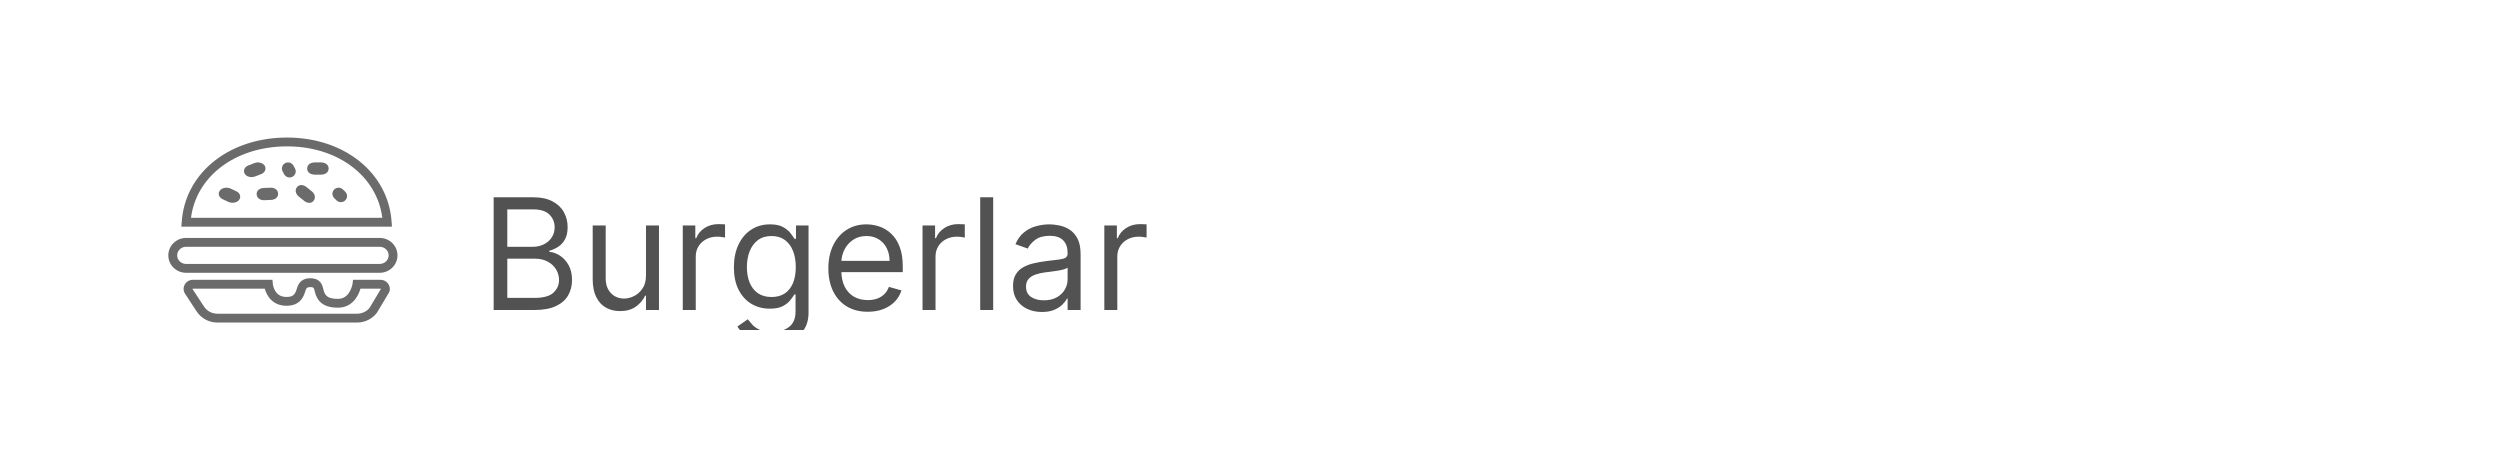 <svg width="250" height="46" viewBox="0 0 250 46" fill="none" xmlns="http://www.w3.org/2000/svg">
<g clip-path="url(#clip0_6_2813)">
<path d="M28.701 13.754C23.069 13.754 18.704 17.11 18.201 21.862L18.13 22.667H39.193L39.162 22.195C38.832 17.28 34.436 13.754 28.701 13.754ZM29.044 14.642C33.941 14.771 37.648 17.657 38.22 21.685L38.232 21.782H19.1L19.081 21.947C19.532 17.685 23.495 14.638 28.701 14.638L29.044 14.642Z" fill="#6B6B6B"/>
<path d="M27.05 18.769L26.348 18.799C25.971 18.815 25.619 19.059 25.667 19.472C25.711 19.848 26.067 20.034 26.424 20.019L27.126 19.99C27.504 19.974 27.857 19.729 27.807 19.314C27.763 18.941 27.407 18.754 27.05 18.769Z" fill="#6B6B6B"/>
<path d="M31.176 19.129L30.627 18.691C30.332 18.456 29.906 18.409 29.672 18.752C29.458 19.064 29.605 19.439 29.884 19.662L30.433 20.1C30.729 20.336 31.156 20.383 31.39 20.037C31.602 19.727 31.456 19.352 31.176 19.129Z" fill="#6B6B6B"/>
<path d="M25.45 16.304L24.812 16.551C24.38 16.719 24.223 17.243 24.636 17.553C24.866 17.726 25.222 17.757 25.498 17.65L26.135 17.402C26.567 17.235 26.725 16.711 26.312 16.401C26.081 16.228 25.725 16.197 25.45 16.304Z" fill="#6B6B6B"/>
<path d="M22.19 18.878C21.742 19.125 21.782 19.689 22.232 19.902L22.836 20.19C23.097 20.314 23.456 20.308 23.706 20.169C24.153 19.921 24.113 19.358 23.664 19.144L23.059 18.856C22.798 18.733 22.44 18.739 22.19 18.878Z" fill="#6B6B6B"/>
<path d="M28.523 16.31C28.218 16.466 28.099 16.84 28.263 17.143L28.416 17.425C28.577 17.72 28.944 17.831 29.241 17.679C29.546 17.523 29.665 17.149 29.501 16.846L29.348 16.564C29.188 16.268 28.82 16.158 28.523 16.31Z" fill="#6B6B6B"/>
<path d="M32.097 16.242H31.482C31.091 16.242 30.716 16.438 30.716 16.853C30.716 17.269 31.091 17.464 31.482 17.464H32.097C32.488 17.464 32.863 17.269 32.863 16.853C32.863 16.438 32.488 16.242 32.097 16.242Z" fill="#6B6B6B"/>
<path d="M33.426 18.944C33.181 19.183 33.181 19.577 33.427 19.816L33.659 20.042C33.899 20.275 34.282 20.274 34.521 20.042C34.767 19.802 34.767 19.408 34.521 19.169L34.288 18.942C34.048 18.71 33.665 18.71 33.426 18.944Z" fill="#6B6B6B"/>
<path d="M37.968 23.792H18.613C17.633 23.792 16.832 24.57 16.832 25.535C16.832 26.501 17.633 27.279 18.613 27.279H37.968C38.948 27.279 39.748 26.501 39.748 25.535C39.748 24.57 38.948 23.792 37.968 23.792ZM18.613 24.677H37.968C38.465 24.677 38.864 25.064 38.864 25.535C38.864 26.007 38.465 26.394 37.968 26.394H18.613C18.115 26.394 17.717 26.007 17.717 25.535C17.717 25.064 18.115 24.677 18.613 24.677Z" fill="#6B6B6B"/>
<path d="M31.035 27.825C30.372 27.825 29.993 28.115 29.789 28.576L29.728 28.734L29.653 28.967C29.624 29.052 29.599 29.119 29.571 29.181C29.415 29.529 29.18 29.694 28.649 29.694C28.092 29.694 27.739 29.465 27.508 29.061C27.362 28.805 27.296 28.542 27.282 28.386L27.247 27.983H19.283C18.558 27.981 18.111 28.774 18.51 29.382L19.669 31.149C20.122 31.839 20.903 32.255 21.74 32.255H35.707C36.498 32.255 37.242 31.883 37.706 31.254L38.821 29.386C39.241 28.818 38.799 27.982 38.052 27.982H35.307L35.254 28.363C35.228 28.55 35.141 28.857 34.97 29.157C34.705 29.624 34.332 29.885 33.793 29.885C32.988 29.885 32.641 29.693 32.457 29.299L32.383 29.11L32.286 28.74C32.143 28.191 31.773 27.825 31.035 27.825ZM36.008 28.993L36.044 28.865L38.052 28.866C38.083 28.866 38.093 28.886 38.085 28.898L36.97 30.765C36.698 31.131 36.219 31.371 35.707 31.371H21.74C21.199 31.371 20.697 31.104 20.408 30.664L19.249 28.897L19.247 28.884C19.25 28.875 19.262 28.867 19.282 28.867L26.477 28.866L26.497 28.939C26.552 29.116 26.63 29.307 26.741 29.5C27.121 30.166 27.756 30.578 28.649 30.578C29.542 30.578 30.084 30.198 30.378 29.544L30.437 29.401L30.572 28.998C30.647 28.787 30.733 28.709 31.035 28.709C31.279 28.709 31.358 28.752 31.407 28.888L31.553 29.417C31.561 29.44 31.571 29.465 31.585 29.503C31.887 30.319 32.556 30.77 33.793 30.77C34.682 30.77 35.328 30.317 35.739 29.594C35.857 29.387 35.944 29.182 36.008 28.993Z" fill="#6B6B6B"/>
</g>
<g clip-path="url(#clip1_6_2813)">
<g filter="url(#filter0_d_6_2813)">
<path d="M49.365 31V19.727H53.306C54.091 19.727 54.739 19.863 55.249 20.135C55.759 20.402 56.139 20.764 56.389 21.219C56.638 21.67 56.763 22.171 56.763 22.722C56.763 23.206 56.677 23.606 56.504 23.922C56.335 24.237 56.111 24.487 55.833 24.67C55.557 24.854 55.258 24.989 54.935 25.077V25.188C55.28 25.209 55.627 25.331 55.976 25.551C56.324 25.771 56.616 26.087 56.851 26.497C57.086 26.909 57.203 27.411 57.203 28.006C57.203 28.571 57.075 29.079 56.818 29.53C56.561 29.982 56.156 30.34 55.601 30.604C55.047 30.868 54.326 31 53.438 31H49.365ZM50.73 29.789H53.438C54.33 29.789 54.963 29.617 55.337 29.272C55.715 28.923 55.904 28.501 55.904 28.006C55.904 27.624 55.807 27.272 55.612 26.949C55.418 26.622 55.141 26.362 54.781 26.167C54.422 25.969 53.996 25.87 53.504 25.87H50.73V29.789ZM50.73 24.681H53.262C53.673 24.681 54.044 24.6 54.374 24.439C54.708 24.277 54.972 24.05 55.166 23.756C55.365 23.463 55.464 23.118 55.464 22.722C55.464 22.226 55.291 21.806 54.946 21.461C54.601 21.113 54.055 20.938 53.306 20.938H50.73V24.681ZM64.598 27.543V22.546H65.897V31H64.598V29.569H64.51C64.312 29.998 64.004 30.363 63.585 30.664C63.167 30.962 62.639 31.11 62 31.11C61.472 31.11 61.002 30.994 60.591 30.763C60.18 30.529 59.857 30.176 59.622 29.706C59.387 29.233 59.27 28.637 59.27 27.918V22.546H60.569V27.829C60.569 28.446 60.741 28.938 61.086 29.305C61.435 29.672 61.879 29.855 62.418 29.855C62.741 29.855 63.07 29.773 63.404 29.607C63.741 29.442 64.024 29.189 64.251 28.848C64.483 28.507 64.598 28.072 64.598 27.543ZM68.276 31V22.546H69.531V23.822H69.619C69.773 23.404 70.052 23.065 70.456 22.804C70.86 22.544 71.315 22.413 71.821 22.413C71.916 22.413 72.036 22.415 72.179 22.419C72.322 22.422 72.43 22.428 72.504 22.435V23.756C72.46 23.745 72.359 23.729 72.201 23.707C72.047 23.681 71.883 23.668 71.711 23.668C71.3 23.668 70.933 23.755 70.61 23.927C70.291 24.096 70.038 24.331 69.85 24.632C69.667 24.929 69.575 25.268 69.575 25.65V31H68.276ZM77.199 34.347C76.571 34.347 76.032 34.266 75.581 34.104C75.129 33.947 74.753 33.737 74.452 33.477C74.155 33.22 73.918 32.945 73.742 32.651L74.777 31.925C74.894 32.079 75.043 32.255 75.223 32.453C75.403 32.655 75.648 32.829 75.96 32.976C76.276 33.127 76.689 33.202 77.199 33.202C77.881 33.202 78.445 33.037 78.888 32.706C79.332 32.376 79.555 31.859 79.555 31.154V29.437H79.445C79.349 29.591 79.213 29.782 79.037 30.009C78.865 30.233 78.615 30.433 78.289 30.609C77.966 30.782 77.529 30.868 76.979 30.868C76.296 30.868 75.683 30.706 75.14 30.384C74.601 30.061 74.173 29.591 73.858 28.974C73.546 28.358 73.39 27.609 73.39 26.729C73.39 25.863 73.542 25.109 73.847 24.466C74.151 23.821 74.575 23.322 75.118 22.969C75.661 22.613 76.289 22.435 77.001 22.435C77.551 22.435 77.988 22.527 78.311 22.711C78.637 22.89 78.887 23.096 79.059 23.327C79.235 23.555 79.371 23.742 79.466 23.889H79.599V22.546H80.854V31.242C80.854 31.969 80.688 32.559 80.358 33.015C80.032 33.473 79.591 33.809 79.037 34.022C78.487 34.238 77.874 34.347 77.199 34.347ZM77.155 29.701C77.676 29.701 78.116 29.582 78.476 29.343C78.835 29.105 79.109 28.762 79.296 28.314C79.483 27.866 79.577 27.331 79.577 26.707C79.577 26.098 79.485 25.56 79.301 25.094C79.118 24.628 78.846 24.263 78.487 23.999C78.127 23.734 77.683 23.602 77.155 23.602C76.604 23.602 76.146 23.742 75.779 24.021C75.415 24.299 75.142 24.674 74.959 25.143C74.779 25.613 74.689 26.134 74.689 26.707C74.689 27.294 74.781 27.813 74.964 28.264C75.151 28.712 75.426 29.064 75.79 29.321C76.157 29.574 76.612 29.701 77.155 29.701ZM86.776 31.176C85.962 31.176 85.259 30.996 84.668 30.637C84.081 30.273 83.628 29.767 83.308 29.117C82.993 28.464 82.835 27.705 82.835 26.839C82.835 25.973 82.993 25.209 83.308 24.549C83.628 23.885 84.072 23.367 84.641 22.997C85.213 22.622 85.881 22.435 86.644 22.435C87.084 22.435 87.519 22.509 87.949 22.655C88.378 22.802 88.769 23.041 89.121 23.371C89.473 23.698 89.754 24.131 89.963 24.67C90.172 25.209 90.277 25.874 90.277 26.663V27.213H83.76V26.09H88.956C88.956 25.613 88.86 25.188 88.67 24.813C88.483 24.439 88.215 24.143 87.866 23.927C87.521 23.71 87.114 23.602 86.644 23.602C86.127 23.602 85.679 23.731 85.301 23.988C84.927 24.241 84.639 24.571 84.437 24.978C84.235 25.386 84.134 25.822 84.134 26.288V27.037C84.134 27.675 84.244 28.217 84.464 28.661C84.688 29.101 84.998 29.437 85.395 29.668C85.791 29.895 86.251 30.009 86.776 30.009C87.117 30.009 87.426 29.962 87.701 29.866C87.98 29.767 88.22 29.62 88.422 29.426C88.624 29.228 88.78 28.982 88.89 28.688L90.145 29.041C90.013 29.466 89.791 29.84 89.479 30.163C89.167 30.483 88.781 30.732 88.323 30.912C87.864 31.088 87.349 31.176 86.776 31.176ZM92.253 31V22.546H93.508V23.822H93.596C93.75 23.404 94.029 23.065 94.433 22.804C94.836 22.544 95.291 22.413 95.798 22.413C95.893 22.413 96.012 22.415 96.155 22.419C96.299 22.422 96.407 22.428 96.48 22.435V23.756C96.436 23.745 96.335 23.729 96.177 23.707C96.023 23.681 95.86 23.668 95.688 23.668C95.277 23.668 94.91 23.755 94.587 23.927C94.267 24.096 94.014 24.331 93.827 24.632C93.644 24.929 93.552 25.268 93.552 25.65V31H92.253ZM99.319 19.727V31H98.02V19.727H99.319ZM104.186 31.198C103.65 31.198 103.164 31.097 102.727 30.895C102.291 30.69 101.944 30.395 101.687 30.009C101.43 29.62 101.302 29.151 101.302 28.6C101.302 28.116 101.397 27.723 101.588 27.422C101.779 27.118 102.034 26.879 102.353 26.707C102.672 26.534 103.025 26.406 103.41 26.321C103.799 26.233 104.19 26.164 104.582 26.112C105.096 26.046 105.513 25.997 105.832 25.964C106.155 25.927 106.39 25.866 106.536 25.782C106.687 25.698 106.762 25.551 106.762 25.342V25.298C106.762 24.755 106.614 24.332 106.316 24.032C106.023 23.731 105.577 23.58 104.979 23.58C104.359 23.58 103.872 23.716 103.52 23.988C103.168 24.259 102.92 24.549 102.777 24.857L101.544 24.417C101.764 23.903 102.058 23.503 102.425 23.217C102.795 22.927 103.199 22.725 103.636 22.611C104.076 22.494 104.509 22.435 104.935 22.435C105.206 22.435 105.518 22.468 105.87 22.534C106.226 22.597 106.569 22.727 106.9 22.925C107.234 23.123 107.511 23.422 107.731 23.822C107.951 24.222 108.061 24.758 108.061 25.43V31H106.762V29.855H106.696C106.608 30.039 106.461 30.235 106.256 30.444C106.05 30.653 105.777 30.831 105.436 30.978C105.094 31.125 104.678 31.198 104.186 31.198ZM104.384 30.031C104.898 30.031 105.331 29.93 105.683 29.729C106.039 29.527 106.307 29.266 106.487 28.947C106.67 28.628 106.762 28.292 106.762 27.94V26.751C106.707 26.817 106.586 26.877 106.399 26.932C106.215 26.984 106.003 27.03 105.76 27.07C105.522 27.107 105.289 27.14 105.061 27.169C104.837 27.195 104.656 27.217 104.516 27.235C104.179 27.279 103.863 27.351 103.57 27.45C103.28 27.545 103.045 27.69 102.865 27.885C102.689 28.075 102.601 28.336 102.601 28.666C102.601 29.117 102.768 29.459 103.102 29.69C103.439 29.918 103.867 30.031 104.384 30.031ZM110.432 31V22.546H111.687V23.822H111.775C111.929 23.404 112.208 23.065 112.612 22.804C113.015 22.544 113.47 22.413 113.977 22.413C114.072 22.413 114.191 22.415 114.335 22.419C114.478 22.422 114.586 22.428 114.659 22.435V23.756C114.615 23.745 114.514 23.729 114.357 23.707C114.203 23.681 114.039 23.668 113.867 23.668C113.456 23.668 113.089 23.755 112.766 23.927C112.447 24.096 112.193 24.331 112.006 24.632C111.823 24.929 111.731 25.268 111.731 25.65V31H110.432Z" fill="#525252"/>
</g>
</g>
<defs>
<filter id="filter0_d_6_2813" x="48.365" y="18.727" width="67.294" height="16.619" filterUnits="userSpaceOnUse" color-interpolation-filters="sRGB">
<feFlood flood-opacity="0" result="BackgroundImageFix"/>
<feColorMatrix in="SourceAlpha" type="matrix" values="0 0 0 0 0 0 0 0 0 0 0 0 0 0 0 0 0 0 127 0" result="hardAlpha"/>
<feOffset/>
<feGaussianBlur stdDeviation="0.5"/>
<feComposite in2="hardAlpha" operator="out"/>
<feColorMatrix type="matrix" values="0 0 0 0 0 0 0 0 0 0 0 0 0 0 0 0 0 0 0.01 0"/>
<feBlend mode="normal" in2="BackgroundImageFix" result="effect1_dropShadow_6_2813"/>
<feBlend mode="normal" in="SourceGraphic" in2="effect1_dropShadow_6_2813" result="shape"/>
</filter>
<clipPath id="clip0_6_2813">
<rect width="24" height="24" fill="white" transform="translate(16 11)"/>
</clipPath>
<clipPath id="clip1_6_2813">
<rect width="67.75" height="20" fill="white" transform="translate(48 13)"/>
</clipPath>
</defs>
</svg>
